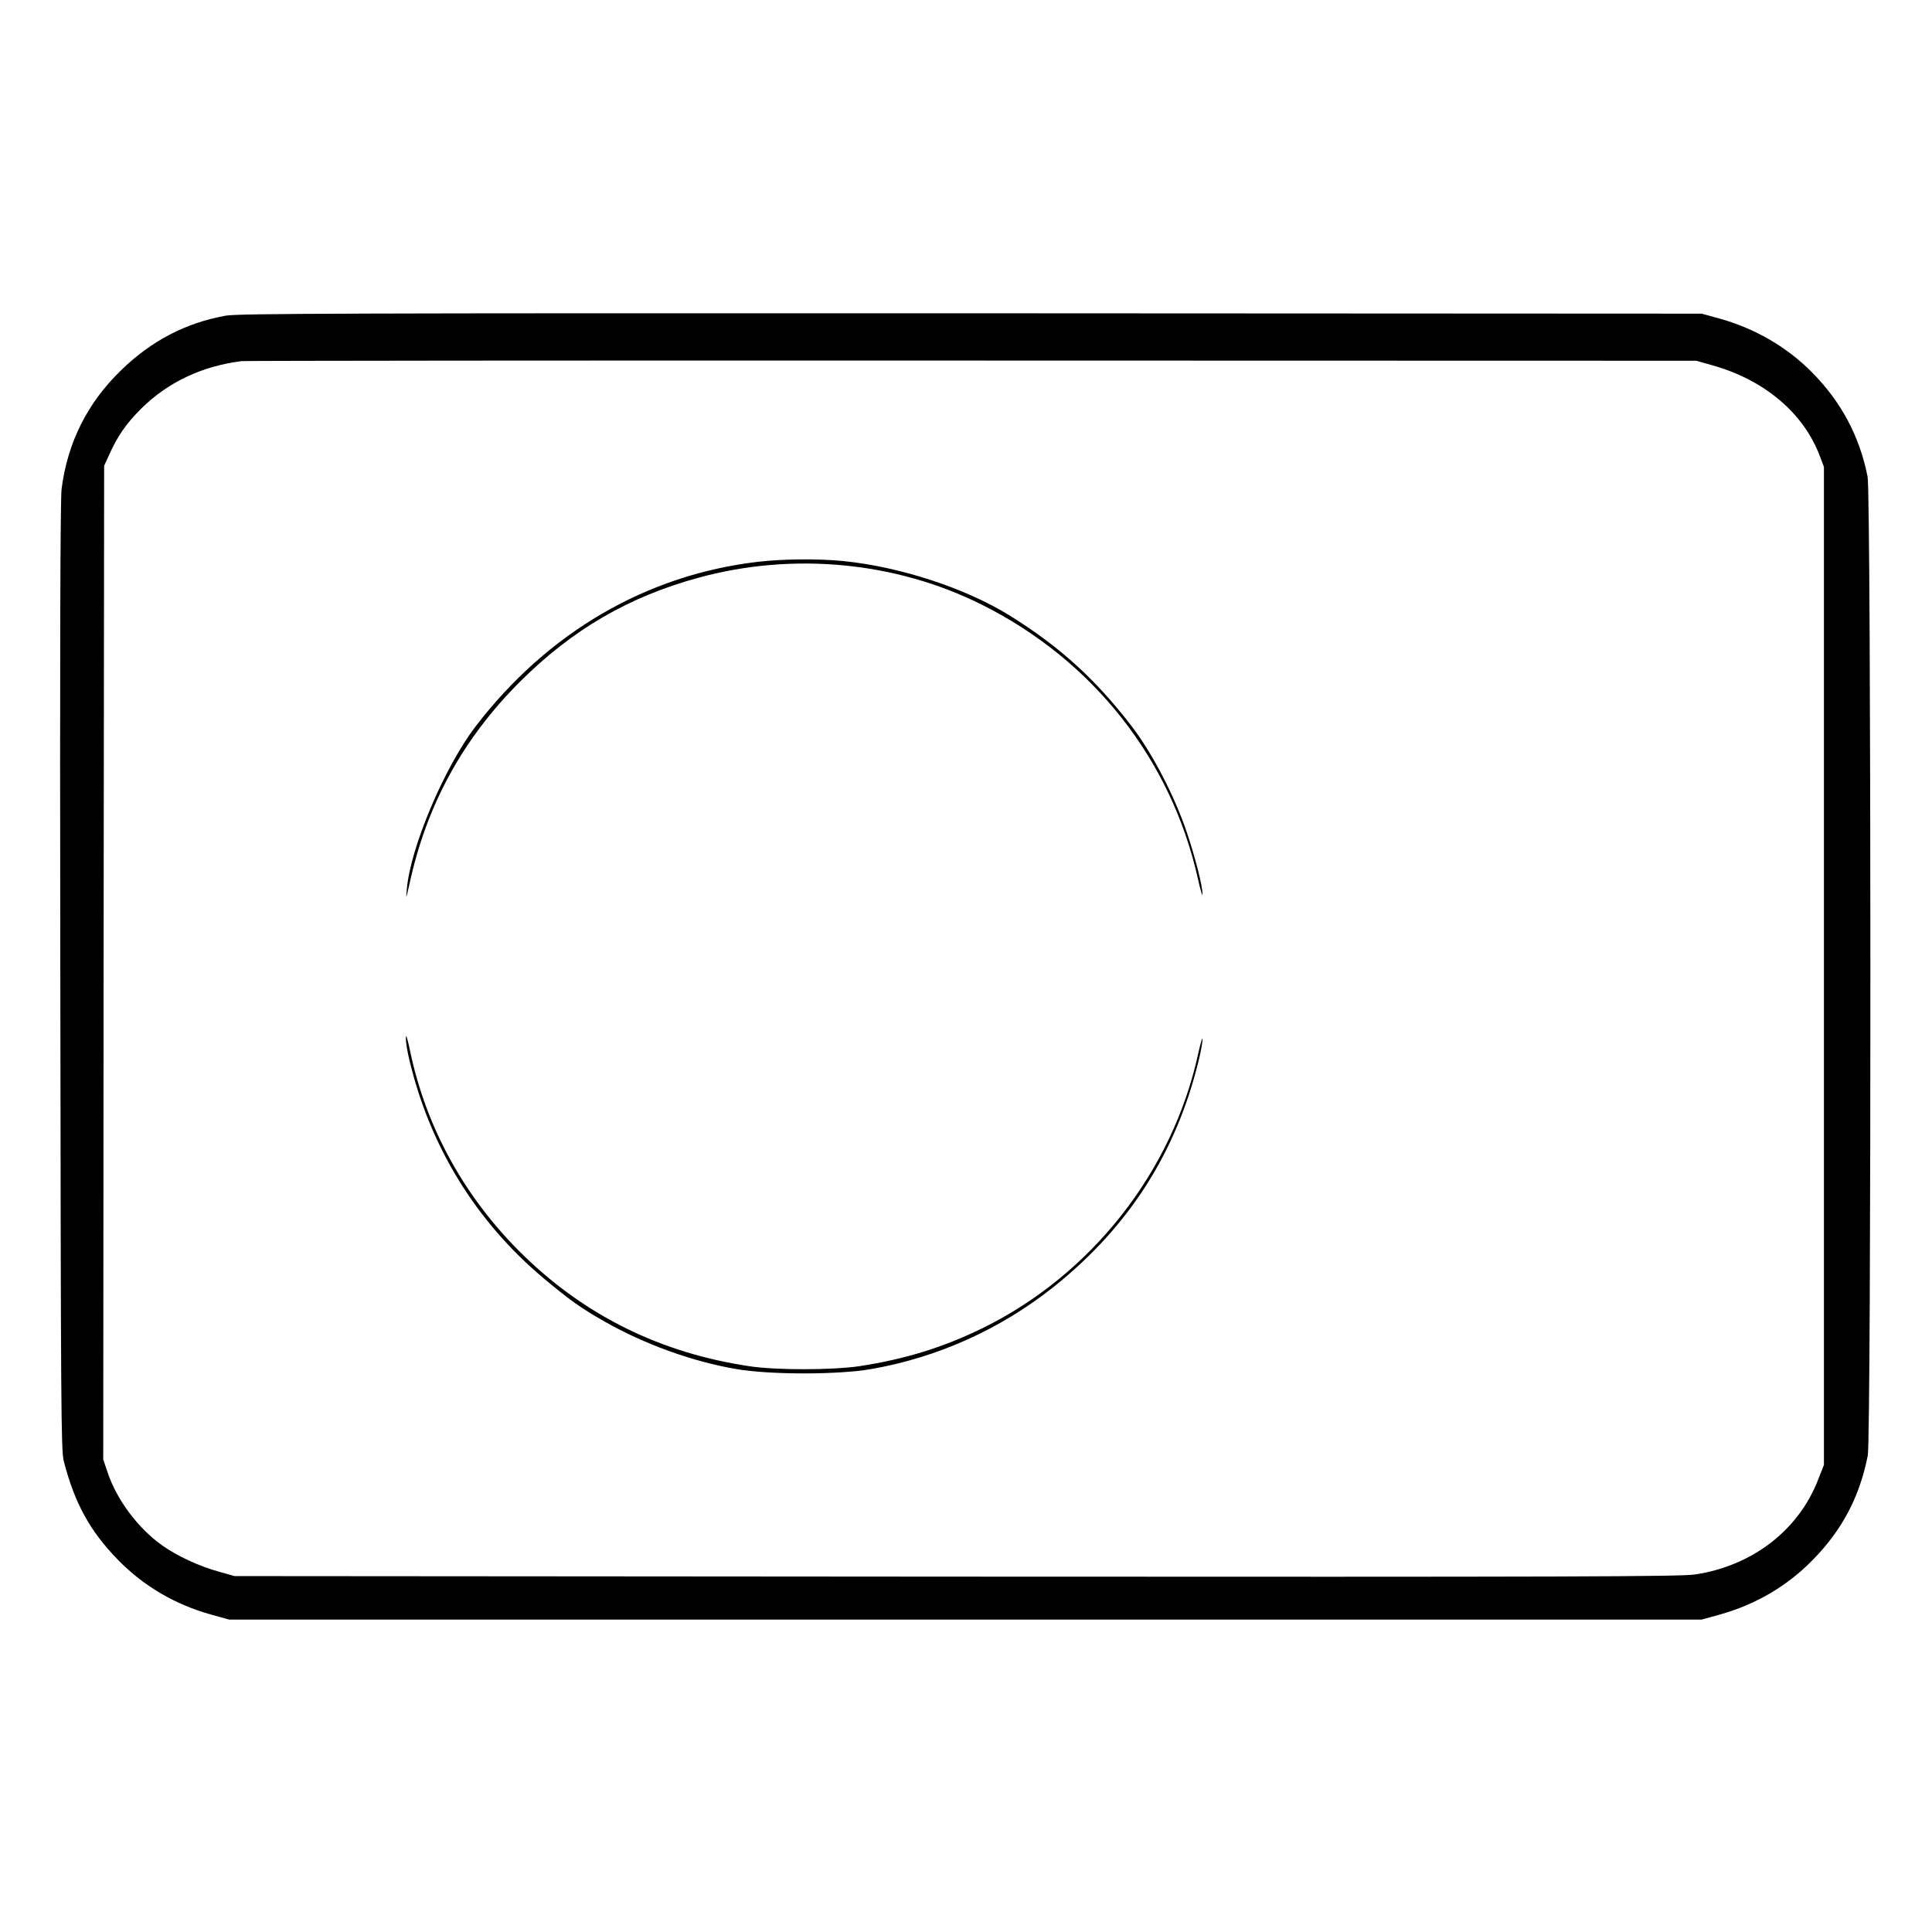 <?xml version="1.0" standalone="no"?>
<!DOCTYPE svg PUBLIC "-//W3C//DTD SVG 20010904//EN"
 "http://www.w3.org/TR/2001/REC-SVG-20010904/DTD/svg10.dtd">
<svg version="1.0" xmlns="http://www.w3.org/2000/svg"
 width="2048pt" height="2048pt" viewBox="0 0 2048 2048"
 preserveAspectRatio="xMidYMid meet">
<g transform="translate(0,2048) scale(0.192,-0.192)"
fill="#000000" stroke="none">
<path d="M1247 8924 c-222 -40 -412 -139 -580 -303 -185 -180 -294 -397 -327
-654 -7 -57 -10 -889 -7 -2692 3 -2391 4 -2615 19 -2675 60 -232 143 -384 297
-543 143 -147 317 -249 518 -305 l98 -27 4065 0 4065 0 98 27 c201 56 375 158
518 305 161 165 256 346 301 573 20 100 19 5304 -1 5405 -44 223 -146 414
-307 576 -138 140 -316 243 -511 297 l-98 27 -4035 2 c-3449 1 -4046 -1 -4113
-13z m8203 -273 c290 -80 509 -265 598 -504 l22 -58 0 -2755 0 -2755 -31 -79
c-108 -281 -363 -478 -680 -526 -84 -12 -641 -14 -4081 -12 l-3983 3 -85 24
c-108 29 -234 88 -314 145 -134 95 -251 252 -301 401 l-25 74 2 2743 3 2743
25 55 c48 108 95 176 179 260 147 146 337 236 556 263 17 2 1830 4 4030 3
l4000 -1 85 -24z M4185 7565 c-617 -72 -1163 -391 -1560 -910 -173 -227 -360
-669 -379 -899 -5 -58 -5 -56 14 27 94 437 294 803 609 1118 289 289 603 472
991 577 519 141 1083 88 1557 -148 616 -306 1050 -856 1197 -1516 13 -60 25
-99 25 -86 2 41 -40 205 -86 342 -69 204 -192 441 -308 591 -198 257 -395 436
-670 607 -245 152 -607 270 -919 301 -140 14 -331 12 -471 -4z M2241 4936 c-1
-21 8 -77 20 -125 114 -477 368 -890 743 -1204 140 -117 206 -164 331 -235
221 -126 485 -222 730 -264 187 -32 562 -32 745 0 367 64 714 220 1009 455
414 331 678 744 801 1257 11 47 20 96 19 110 0 14 -11 -23 -24 -82 -142 -650
-589 -1219 -1190 -1514 -219 -107 -427 -171 -680 -210 -149 -22 -460 -23 -610
0 -485 73 -897 275 -1241 608 -322 312 -539 701 -629 1128 -16 76 -24 102 -24
76z"/>
</g>
</svg>
